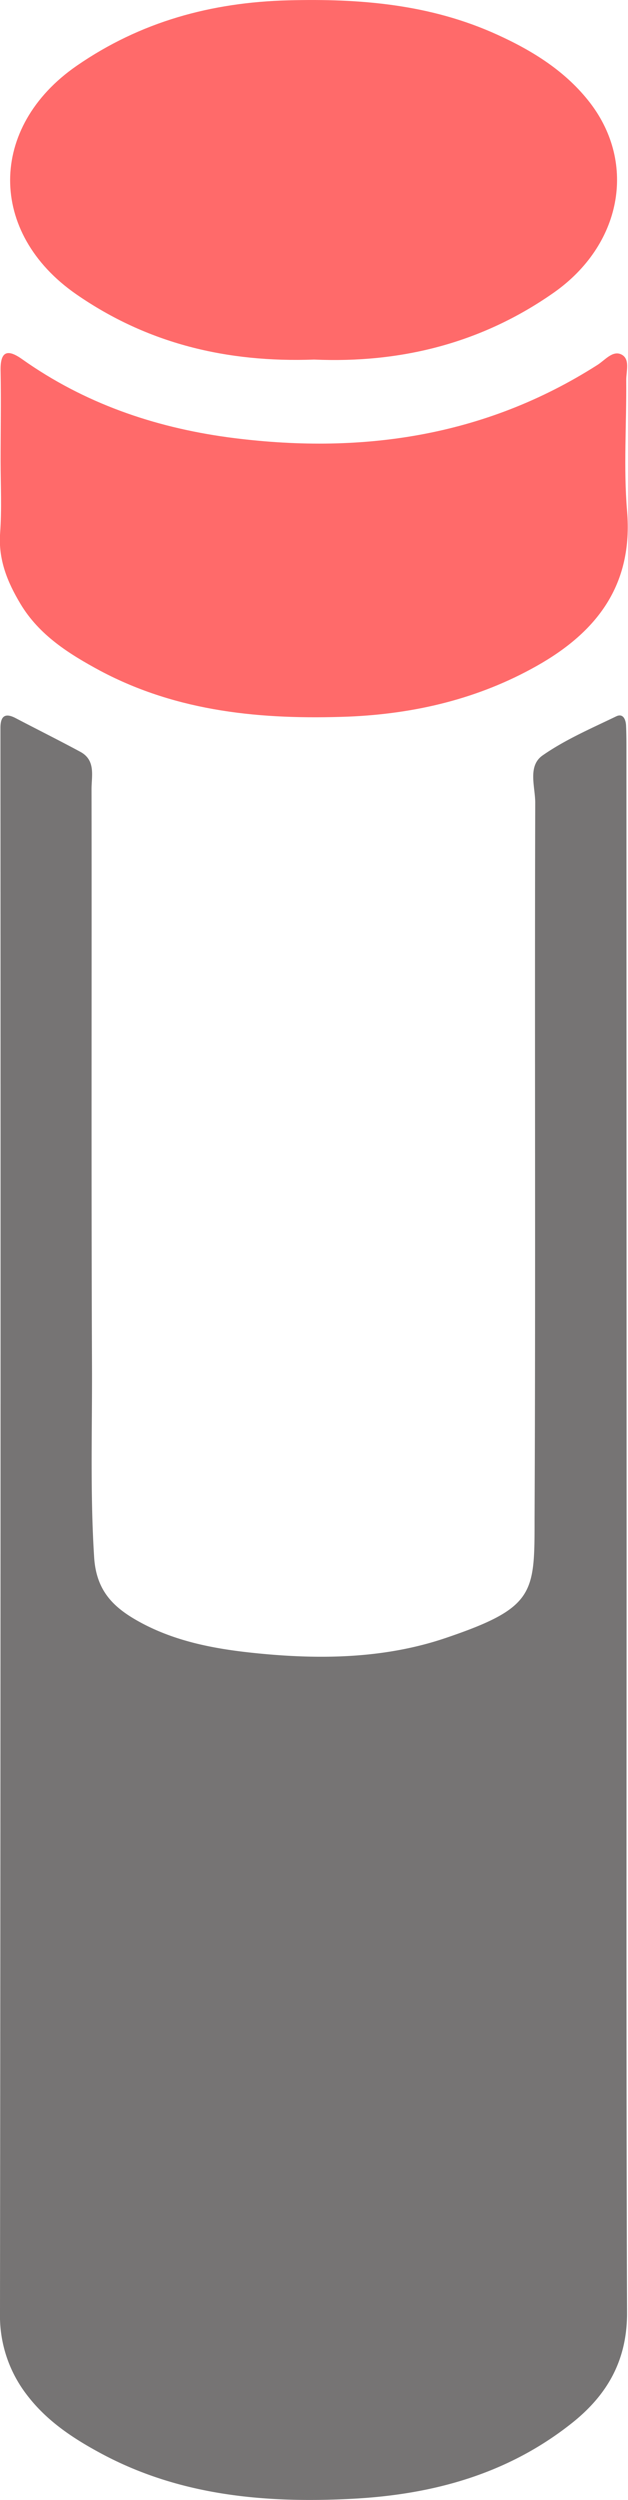 <svg xmlns="http://www.w3.org/2000/svg" viewBox="0 0 112.78 448.72"><defs><style>.cls-1{fill:#767474;}.cls-2{fill:#ff6a6a;}</style></defs><title>Asset 1</title><g id="Layer_2" data-name="Layer 2"><g id="Layer_1-2" data-name="Layer 1"><path class="cls-1" d="M112.53,275.7c0,46.5-.08,93,.08,139.49,0,8.47-3.53,14.65-9.85,19.69-11.54,9.19-25,12.87-39.46,13.63-15.65.82-31-.53-45.14-8.13-5-2.69-9.7-5.78-13.25-10.41A23.2,23.2,0,0,1,0,415.16q.15-140.49.08-281c0-1.16,0-2.33,0-3.5,0-2,.72-2.83,2.77-1.74,3.82,2,7.71,3.94,11.53,6,2.85,1.51,2.06,4.31,2.06,6.7.05,34.5-.06,69,.08,103.49.05,11.48-.34,23,.39,34.45.38,5.81,3.28,8.78,7.61,11.26,7.11,4.07,15.08,5.34,23,6.06,11,1,22.09.68,32.62-2.91C96.1,288.55,96,286,96,272.57c.2-42.83,0-85.66.12-128.49,0-2.88-1.41-6.6,1.34-8.5,4.06-2.83,8.71-4.83,13.2-7,1.24-.6,1.72.56,1.77,1.65.07,1.5.07,3,.07,4.5Z"/><path class="cls-2" d="M56.42,64.54c-15.67.57-29.94-2.86-42.74-11.73-15.85-11-15.81-30,.09-41C25.22,3.9,37.93.42,51.75.06c13-.34,25.57.71,37.54,6.16C95.74,9.15,101.66,12.85,106,18.5c8.4,11,5.54,25.51-6.51,34C86.48,61.64,71.9,65.22,56.42,64.54Z"/><path class="cls-2" d="M.11,82.7c0-5.33.1-10.66,0-16C0,63.17,1.19,62.48,4,64.49c11.1,7.86,23.58,12.17,36.94,14,23.57,3.16,46,0,66.37-13,1.36-.87,2.74-2.66,4.31-1.85s.83,3,.84,4.6c.07,7.83-.5,15.7.15,23.47,1.12,13.31-5.46,21.76-16.22,27.82-10.47,5.91-21.88,8.6-33.84,9.1C47.12,129.2,32,127.84,18,120.4c-5.56-3-10.93-6.35-14.32-12-2.35-3.92-4-7.94-3.66-12.7C.34,91.37.11,87,.11,82.7Z"/></g></g></svg>